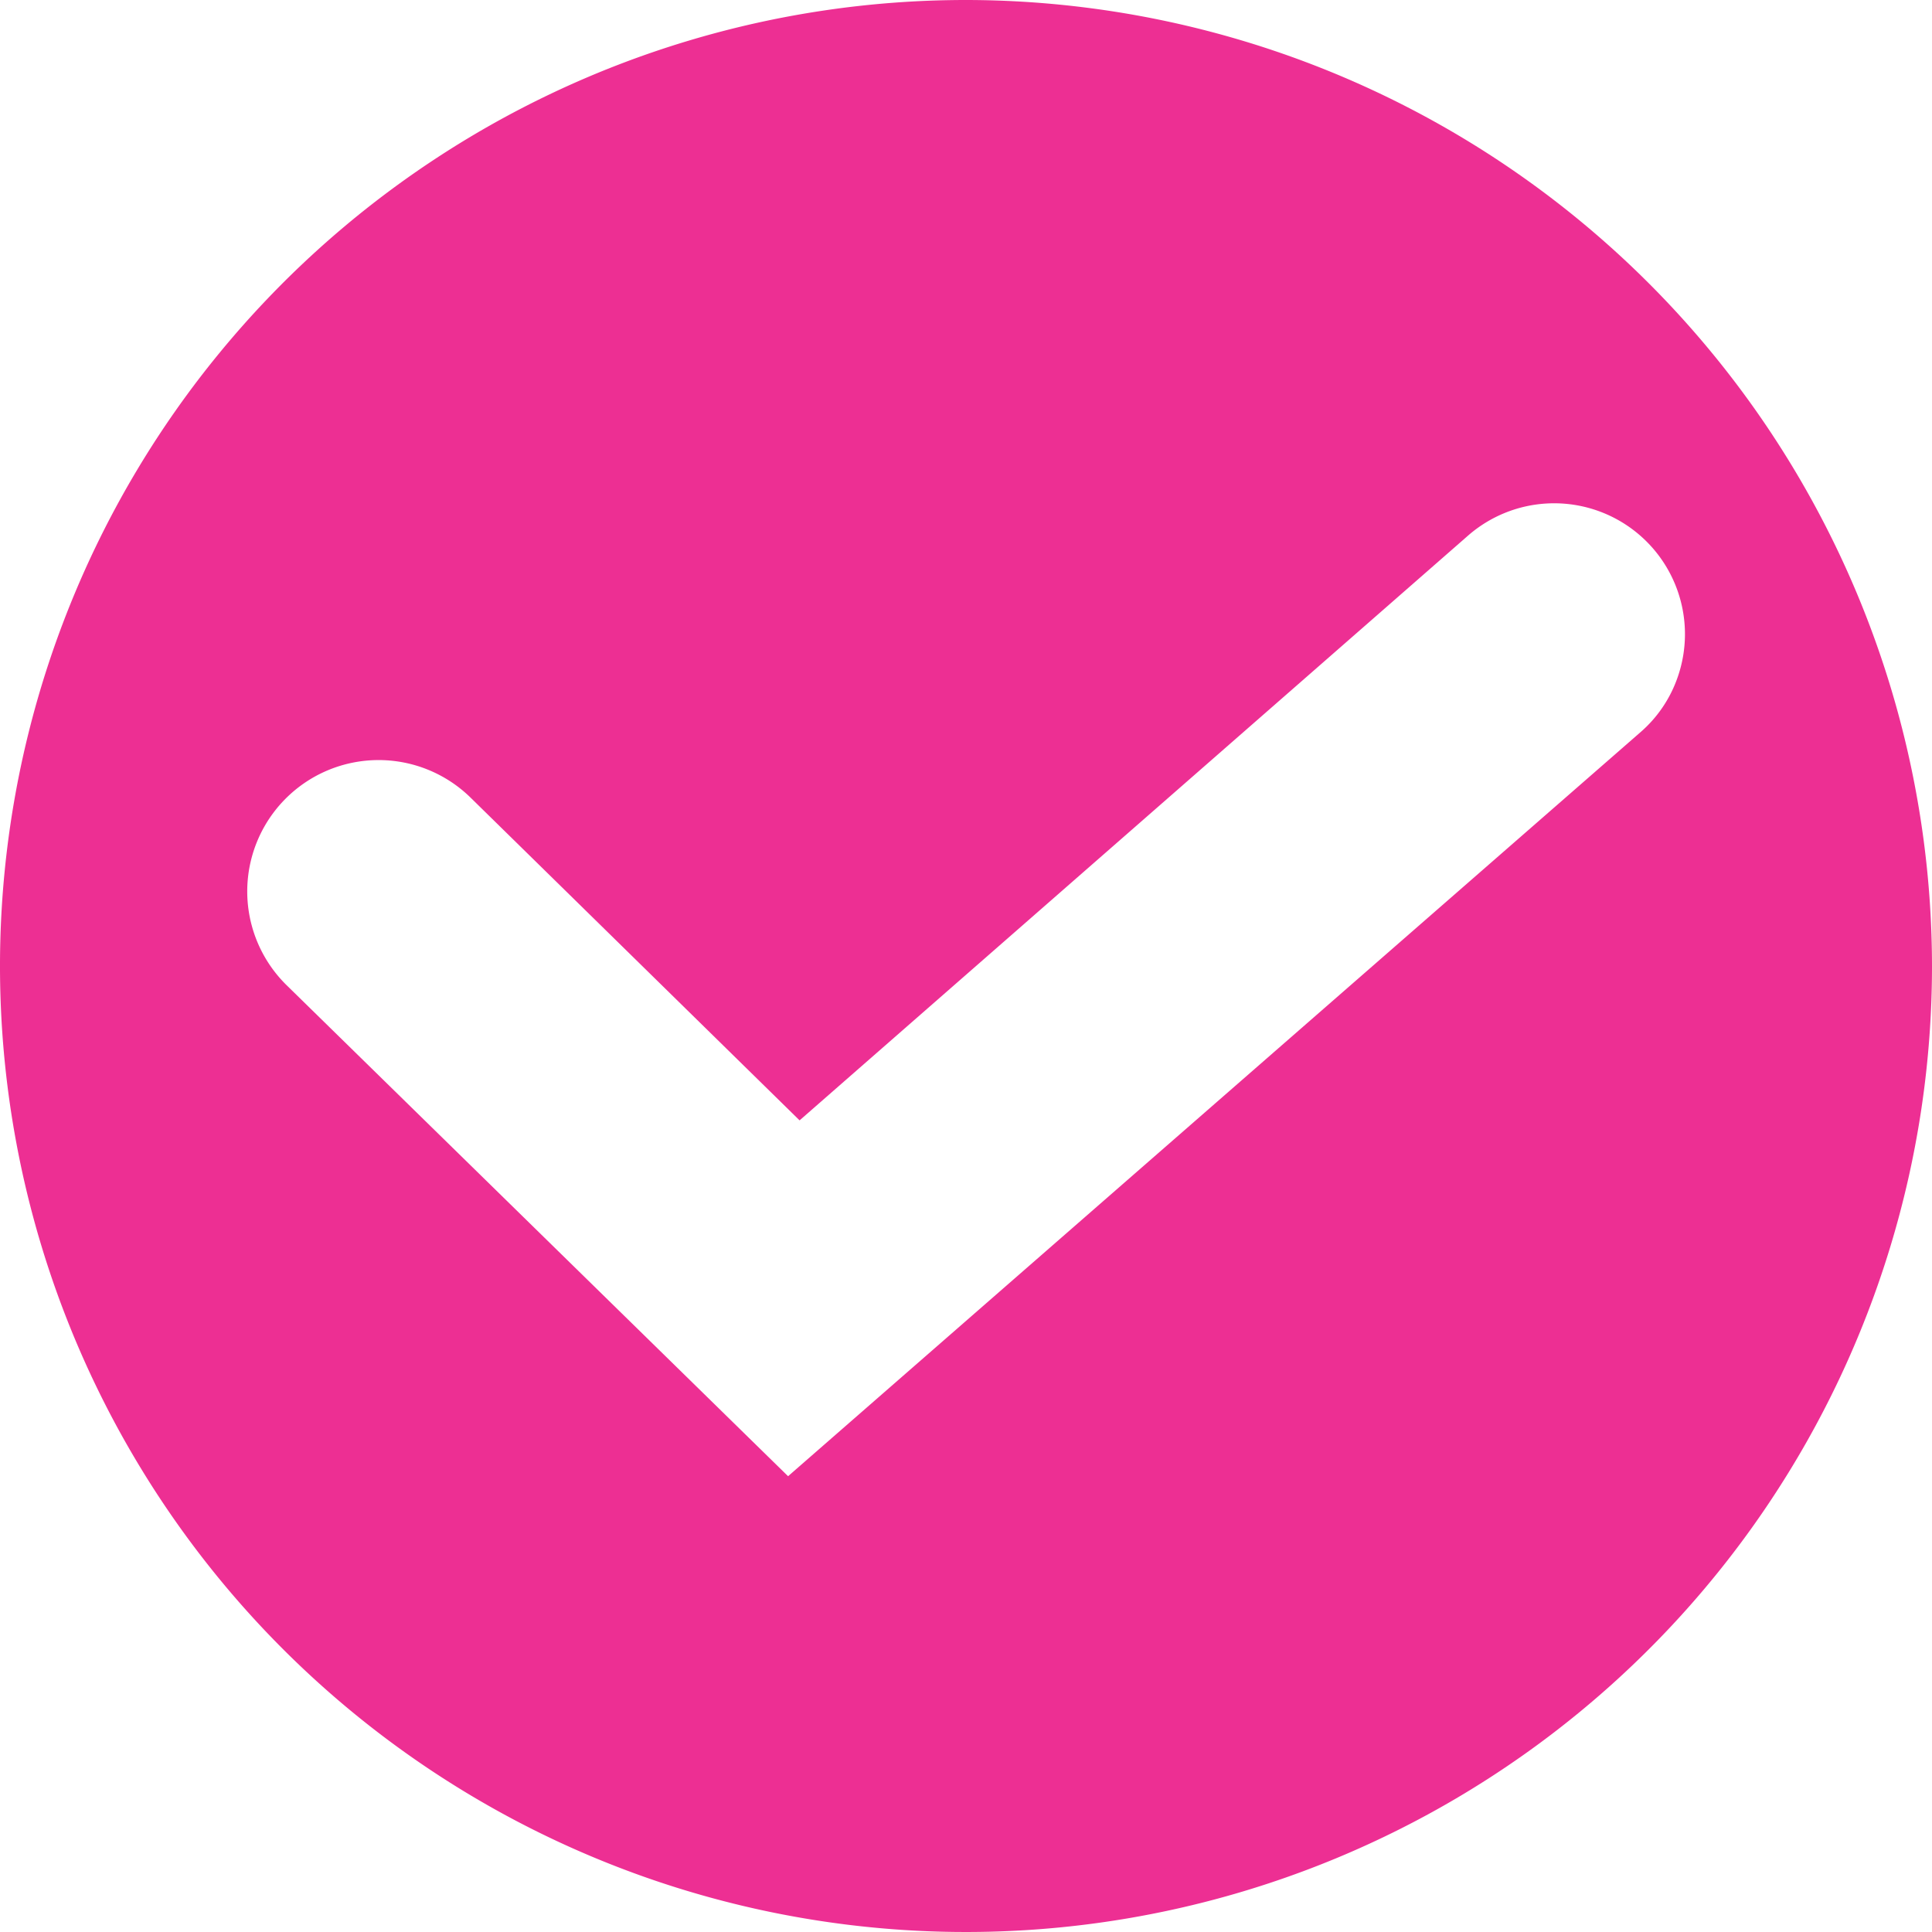 <svg xmlns="http://www.w3.org/2000/svg" viewBox="0 0 36.92 36.92"><defs><style>.cls-1{fill:#ed2f93;}</style></defs><title>Asset 66</title><g id="Layer_2" data-name="Layer 2"><g id="Layer_1-2" data-name="Layer 1"><path class="cls-1" d="M18.46,0A18.46,18.46,0,1,0,36.92,18.46,18.48,18.48,0,0,0,18.46,0ZM31.34,14,15.06,28.21,5.47,18.82A2.5,2.5,0,1,1,9,15.25l6.28,6.16L28.06,10.23a2.5,2.5,0,0,1,4,2.71A2.45,2.45,0,0,1,31.34,14Z"/></g></g></svg>